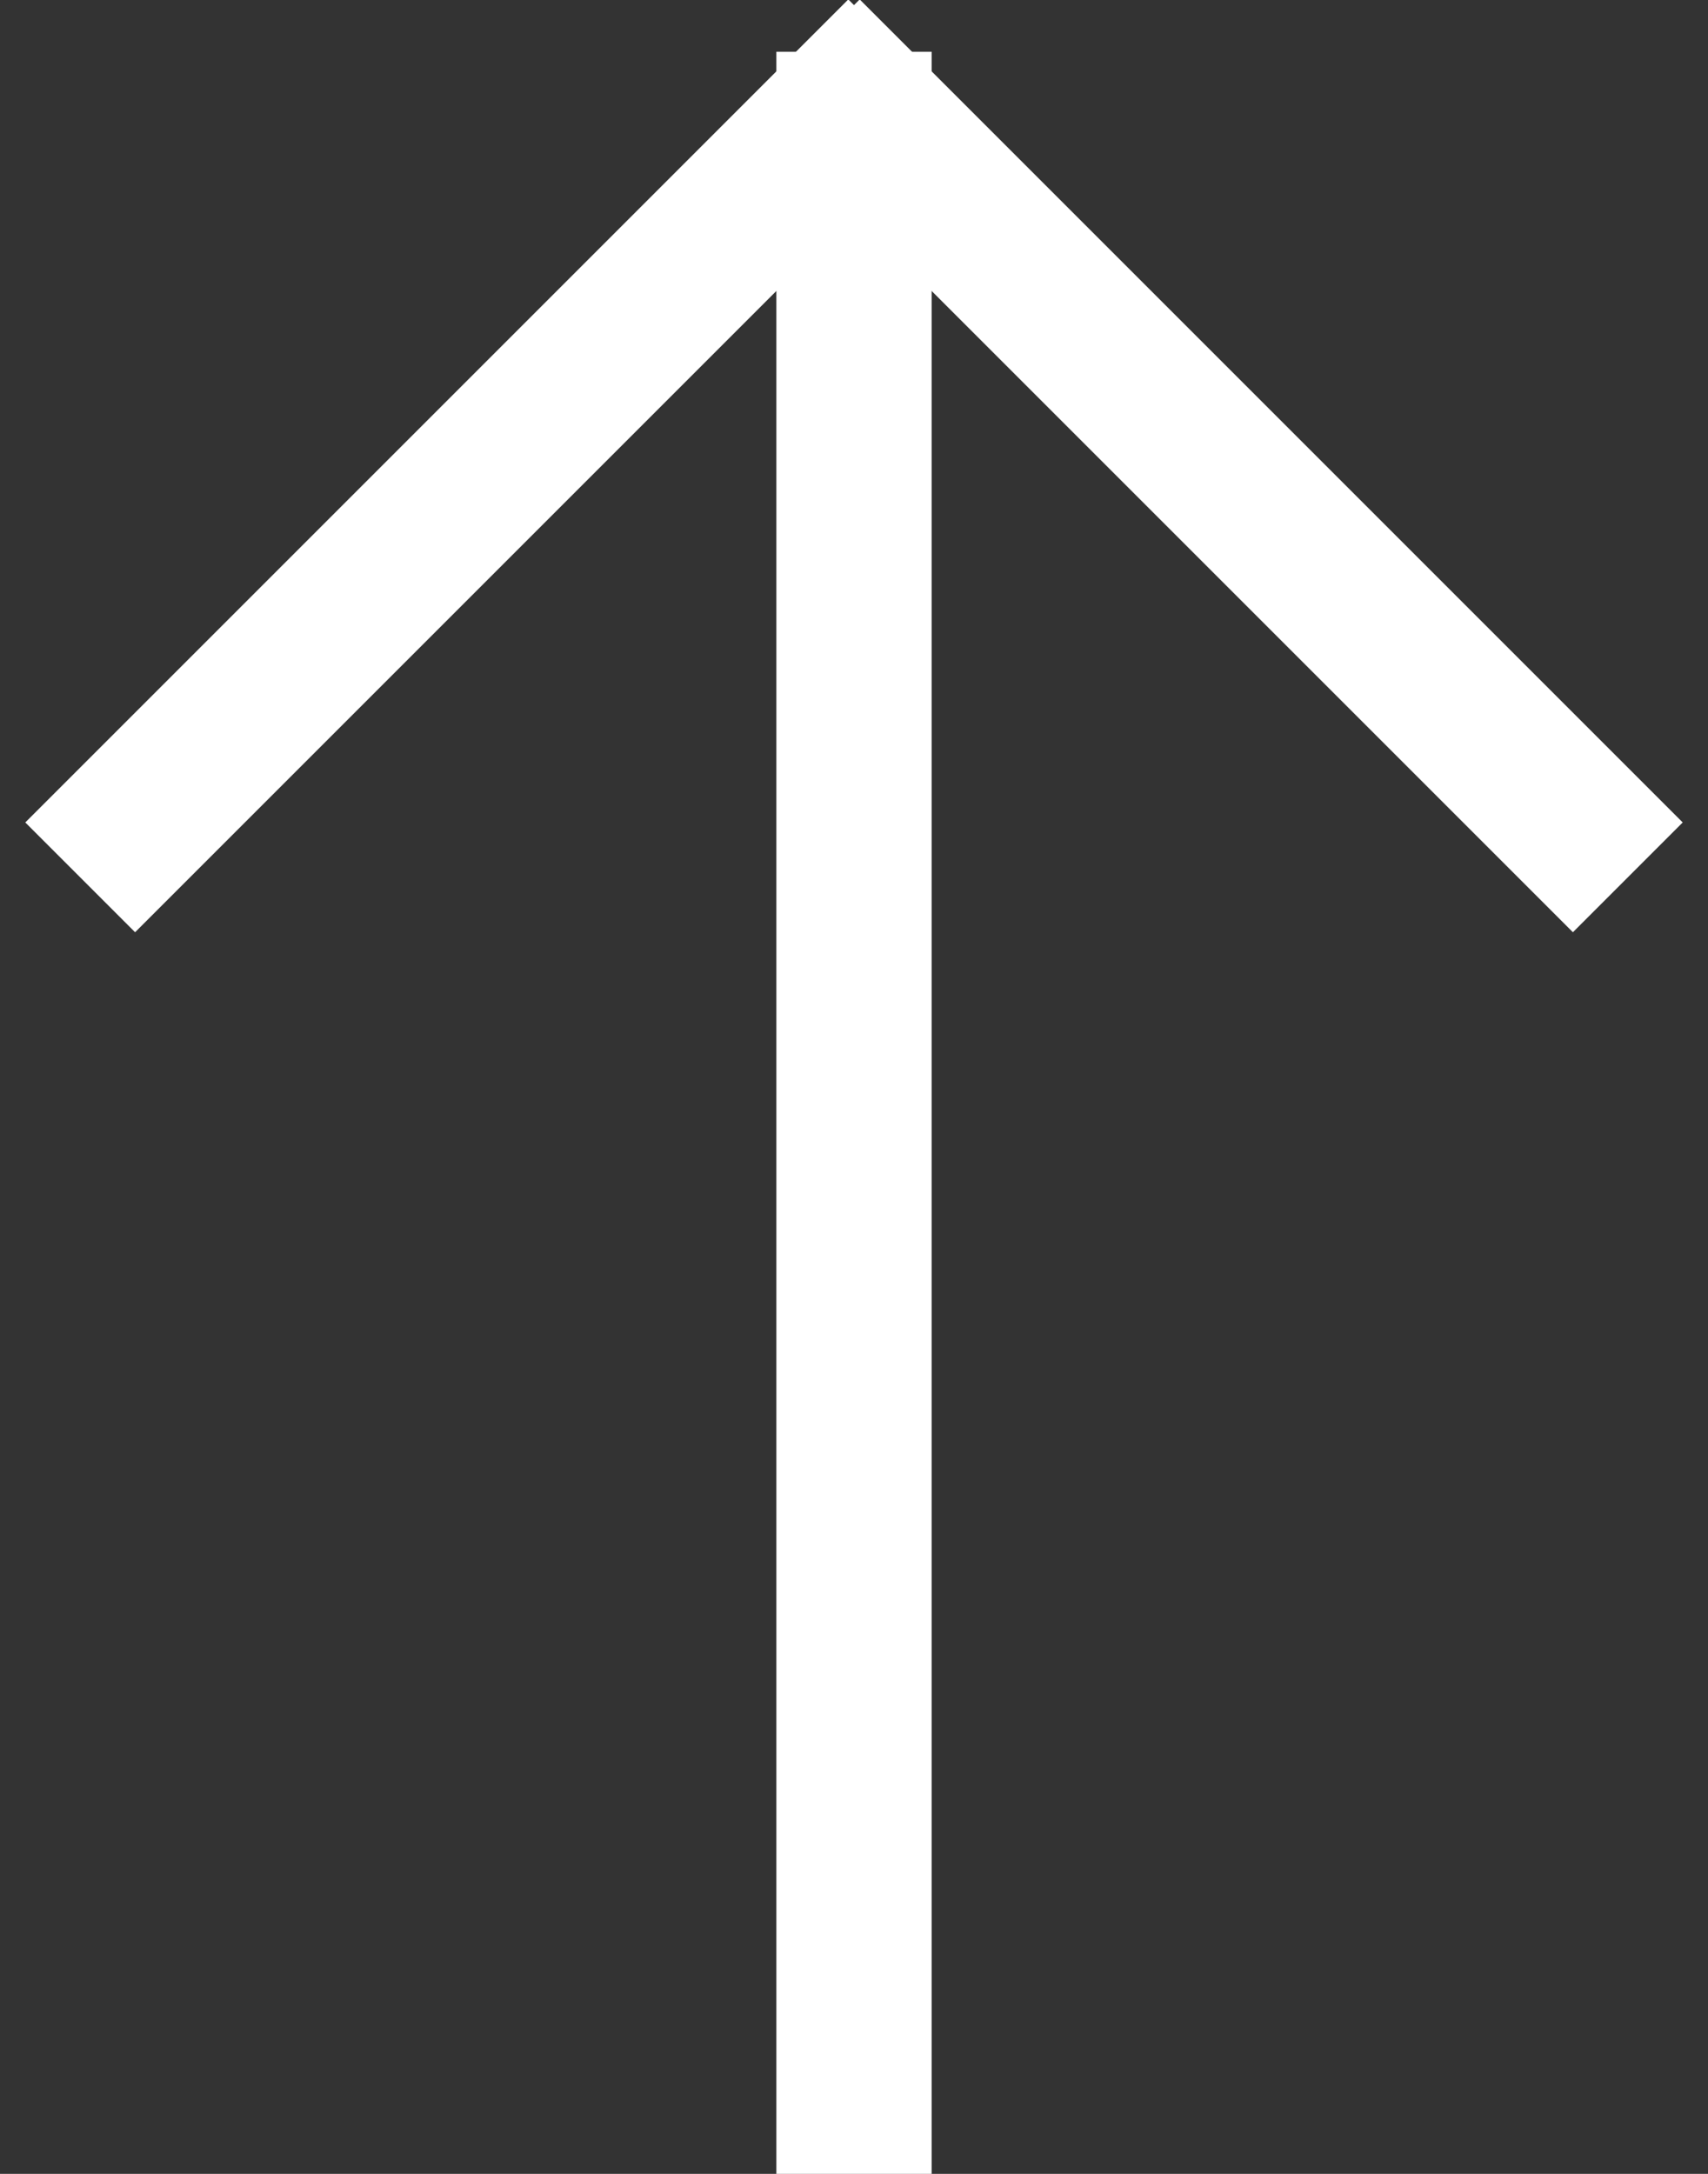 
<svg width="33px" height="42px" viewBox="0 0 33 42" version="1.1" xmlns="http://www.w3.org/2000/svg" xmlns:xlink="http://www.w3.org/1999/xlink">
    <rect x="0" y="0" width="33" height="42" fill="#333333" stroke="none"/>
    <!-- Generator: Sketch 51.2 (57519) - http://www.bohemiancoding.com/sketch -->
    <desc>Created with Sketch.</desc>
    <defs></defs>
    <g id="Symbols" stroke="none" stroke-width="1" fill="none" fill-rule="evenodd" stroke-linecap="square">
        <g id="Footer-Menu" transform="translate(-314, -27)" stroke="#FFFFFF" stroke-width="3">
            <g id="Arrow">
                <g transform="translate(315, 28)">
                    <g id="Group-5" transform="translate(8.5, 8) rotate(45) translate(-8.5, -8) translate(7, -2)">
                        <path d="M1.5,19.744 L1.5,0.256" id="Line-2"></path>
                    </g>
                    <g id="Group-5" transform="translate(22.5, 8) scale(-1, 1) rotate(45) translate(-22.5, -8) translate(21, -2)">
                        <path d="M1.5,19.744 L1.5,0.256" id="Line-2"></path>
                    </g>
                    <path d="M15.5,39.5 L15.5,1.5" id="Line-2"></path>
                </g>
            </g>
        </g>
    </g>
</svg>